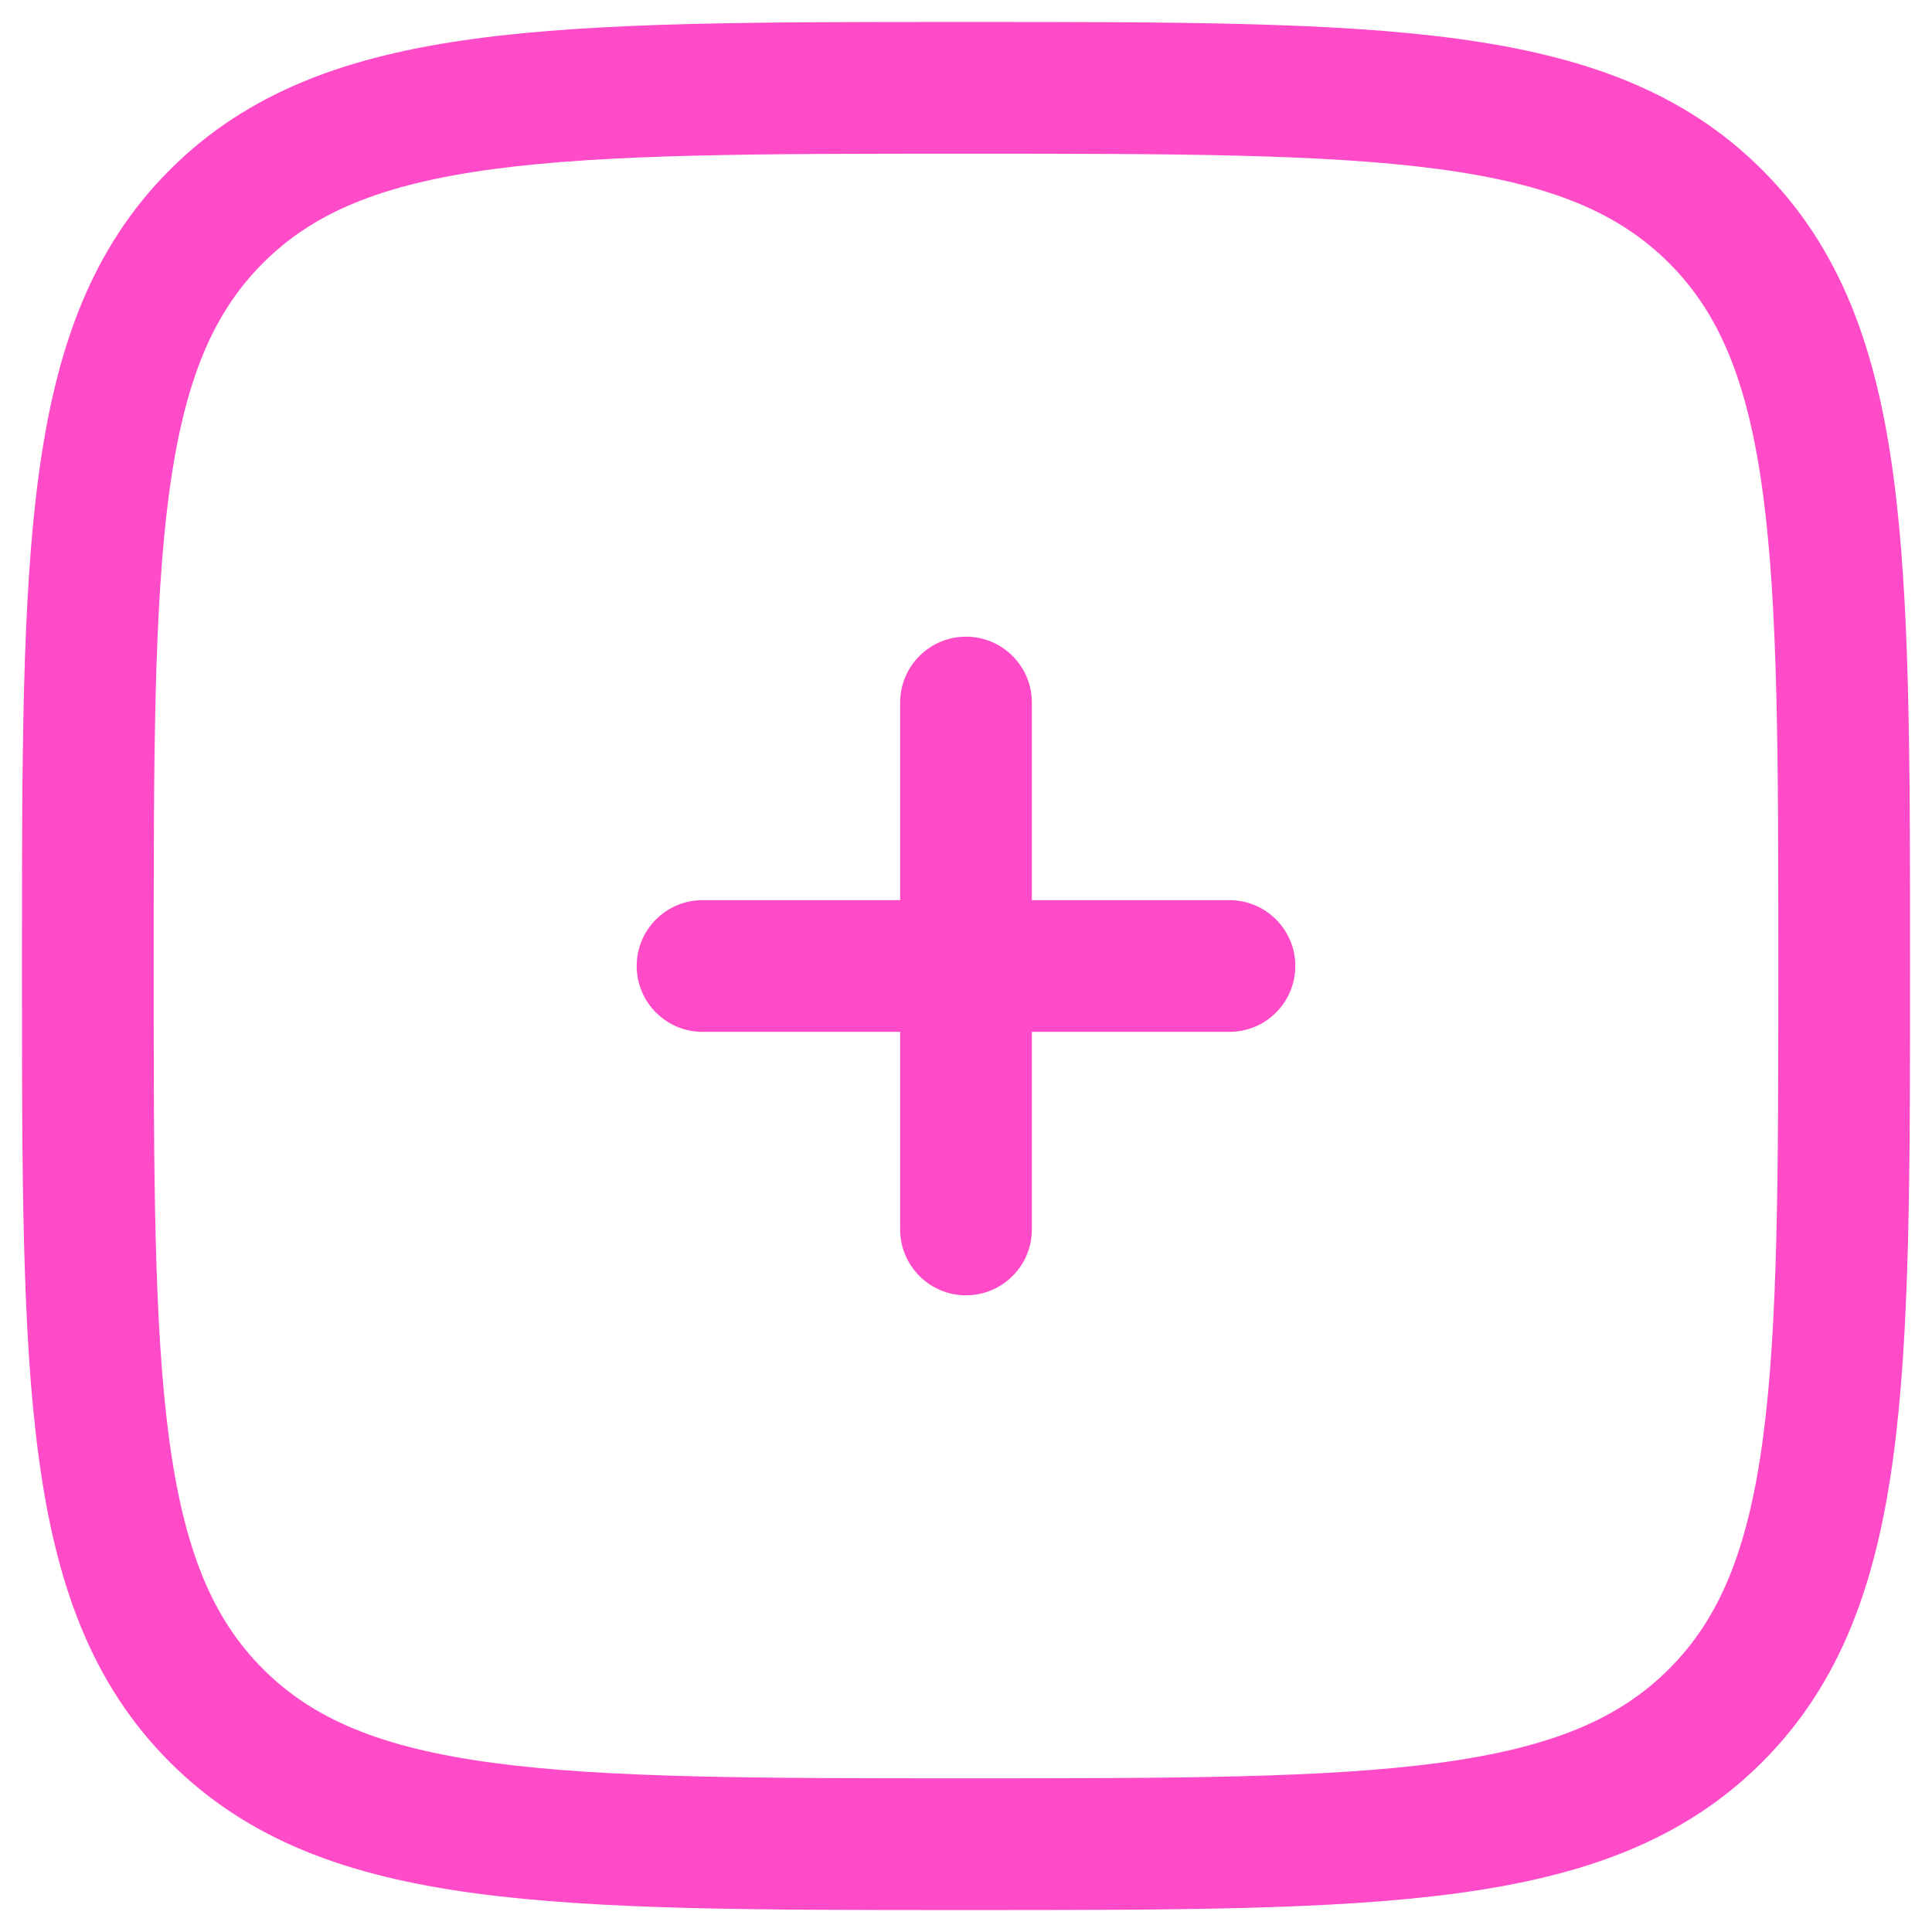 <svg
  width="22"
  height="22"
  viewBox="0 0 22 22"
  fill="none"
  xmlns="http://www.w3.org/2000/svg"
>
<path
    d="M11.75 8C11.75 7.586 11.414 7.25 11 7.25C10.586 7.25 10.25 7.586 10.25 8L10.25 10.25H8C7.586 10.25 7.25 10.586 7.25 11C7.25 11.414 7.586 11.75 8 11.75H10.25V14C10.25 14.414 10.586 14.75 11 14.75C11.414 14.75 11.75 14.414 11.75 14L11.75 11.75H14C14.414 11.75 14.75 11.414 14.75 11C14.75 10.586 14.414 10.25 14 10.25H11.75V8Z"
    fill="#FF4BC8"
  />
<path
    fill-rule="evenodd"
    clip-rule="evenodd"
    d="M11.057 0.25H10.943C8.634 0.25 6.825 0.25 5.414 0.44C3.969 0.634 2.829 1.039 1.934 1.934C1.039 2.829 0.634 3.969 0.44 5.414C0.25 6.825 0.25 8.634 0.25 10.943V11.057C0.25 13.366 0.25 15.175 0.44 16.586C0.634 18.031 1.039 19.171 1.934 20.066C2.829 20.961 3.969 21.366 5.414 21.56C6.825 21.75 8.634 21.75 10.943 21.75H11.057C13.366 21.75 15.175 21.75 16.586 21.56C18.031 21.366 19.171 20.961 20.066 20.066C20.961 19.171 21.366 18.031 21.56 16.586C21.75 15.175 21.75 13.366 21.75 11.057V10.943C21.75 8.634 21.75 6.825 21.56 5.414C21.366 3.969 20.961 2.829 20.066 1.934C19.171 1.039 18.031 0.634 16.586 0.44C15.175 0.25 13.366 0.25 11.057 0.25ZM2.995 2.995C3.564 2.425 4.335 2.098 5.614 1.926C6.914 1.752 8.622 1.75 11 1.75C13.378 1.75 15.086 1.752 16.386 1.926C17.665 2.098 18.436 2.425 19.005 2.995C19.575 3.564 19.902 4.335 20.074 5.614C20.248 6.914 20.25 8.622 20.25 11C20.25 13.378 20.248 15.086 20.074 16.386C19.902 17.665 19.575 18.436 19.005 19.005C18.436 19.575 17.665 19.902 16.386 20.074C15.086 20.248 13.378 20.25 11 20.25C8.622 20.25 6.914 20.248 5.614 20.074C4.335 19.902 3.564 19.575 2.995 19.005C2.425 18.436 2.098 17.665 1.926 16.386C1.752 15.086 1.75 13.378 1.75 11C1.75 8.622 1.752 6.914 1.926 5.614C2.098 4.335 2.425 3.564 2.995 2.995Z"
    fill="#FF4BC8"
  />
</svg>

